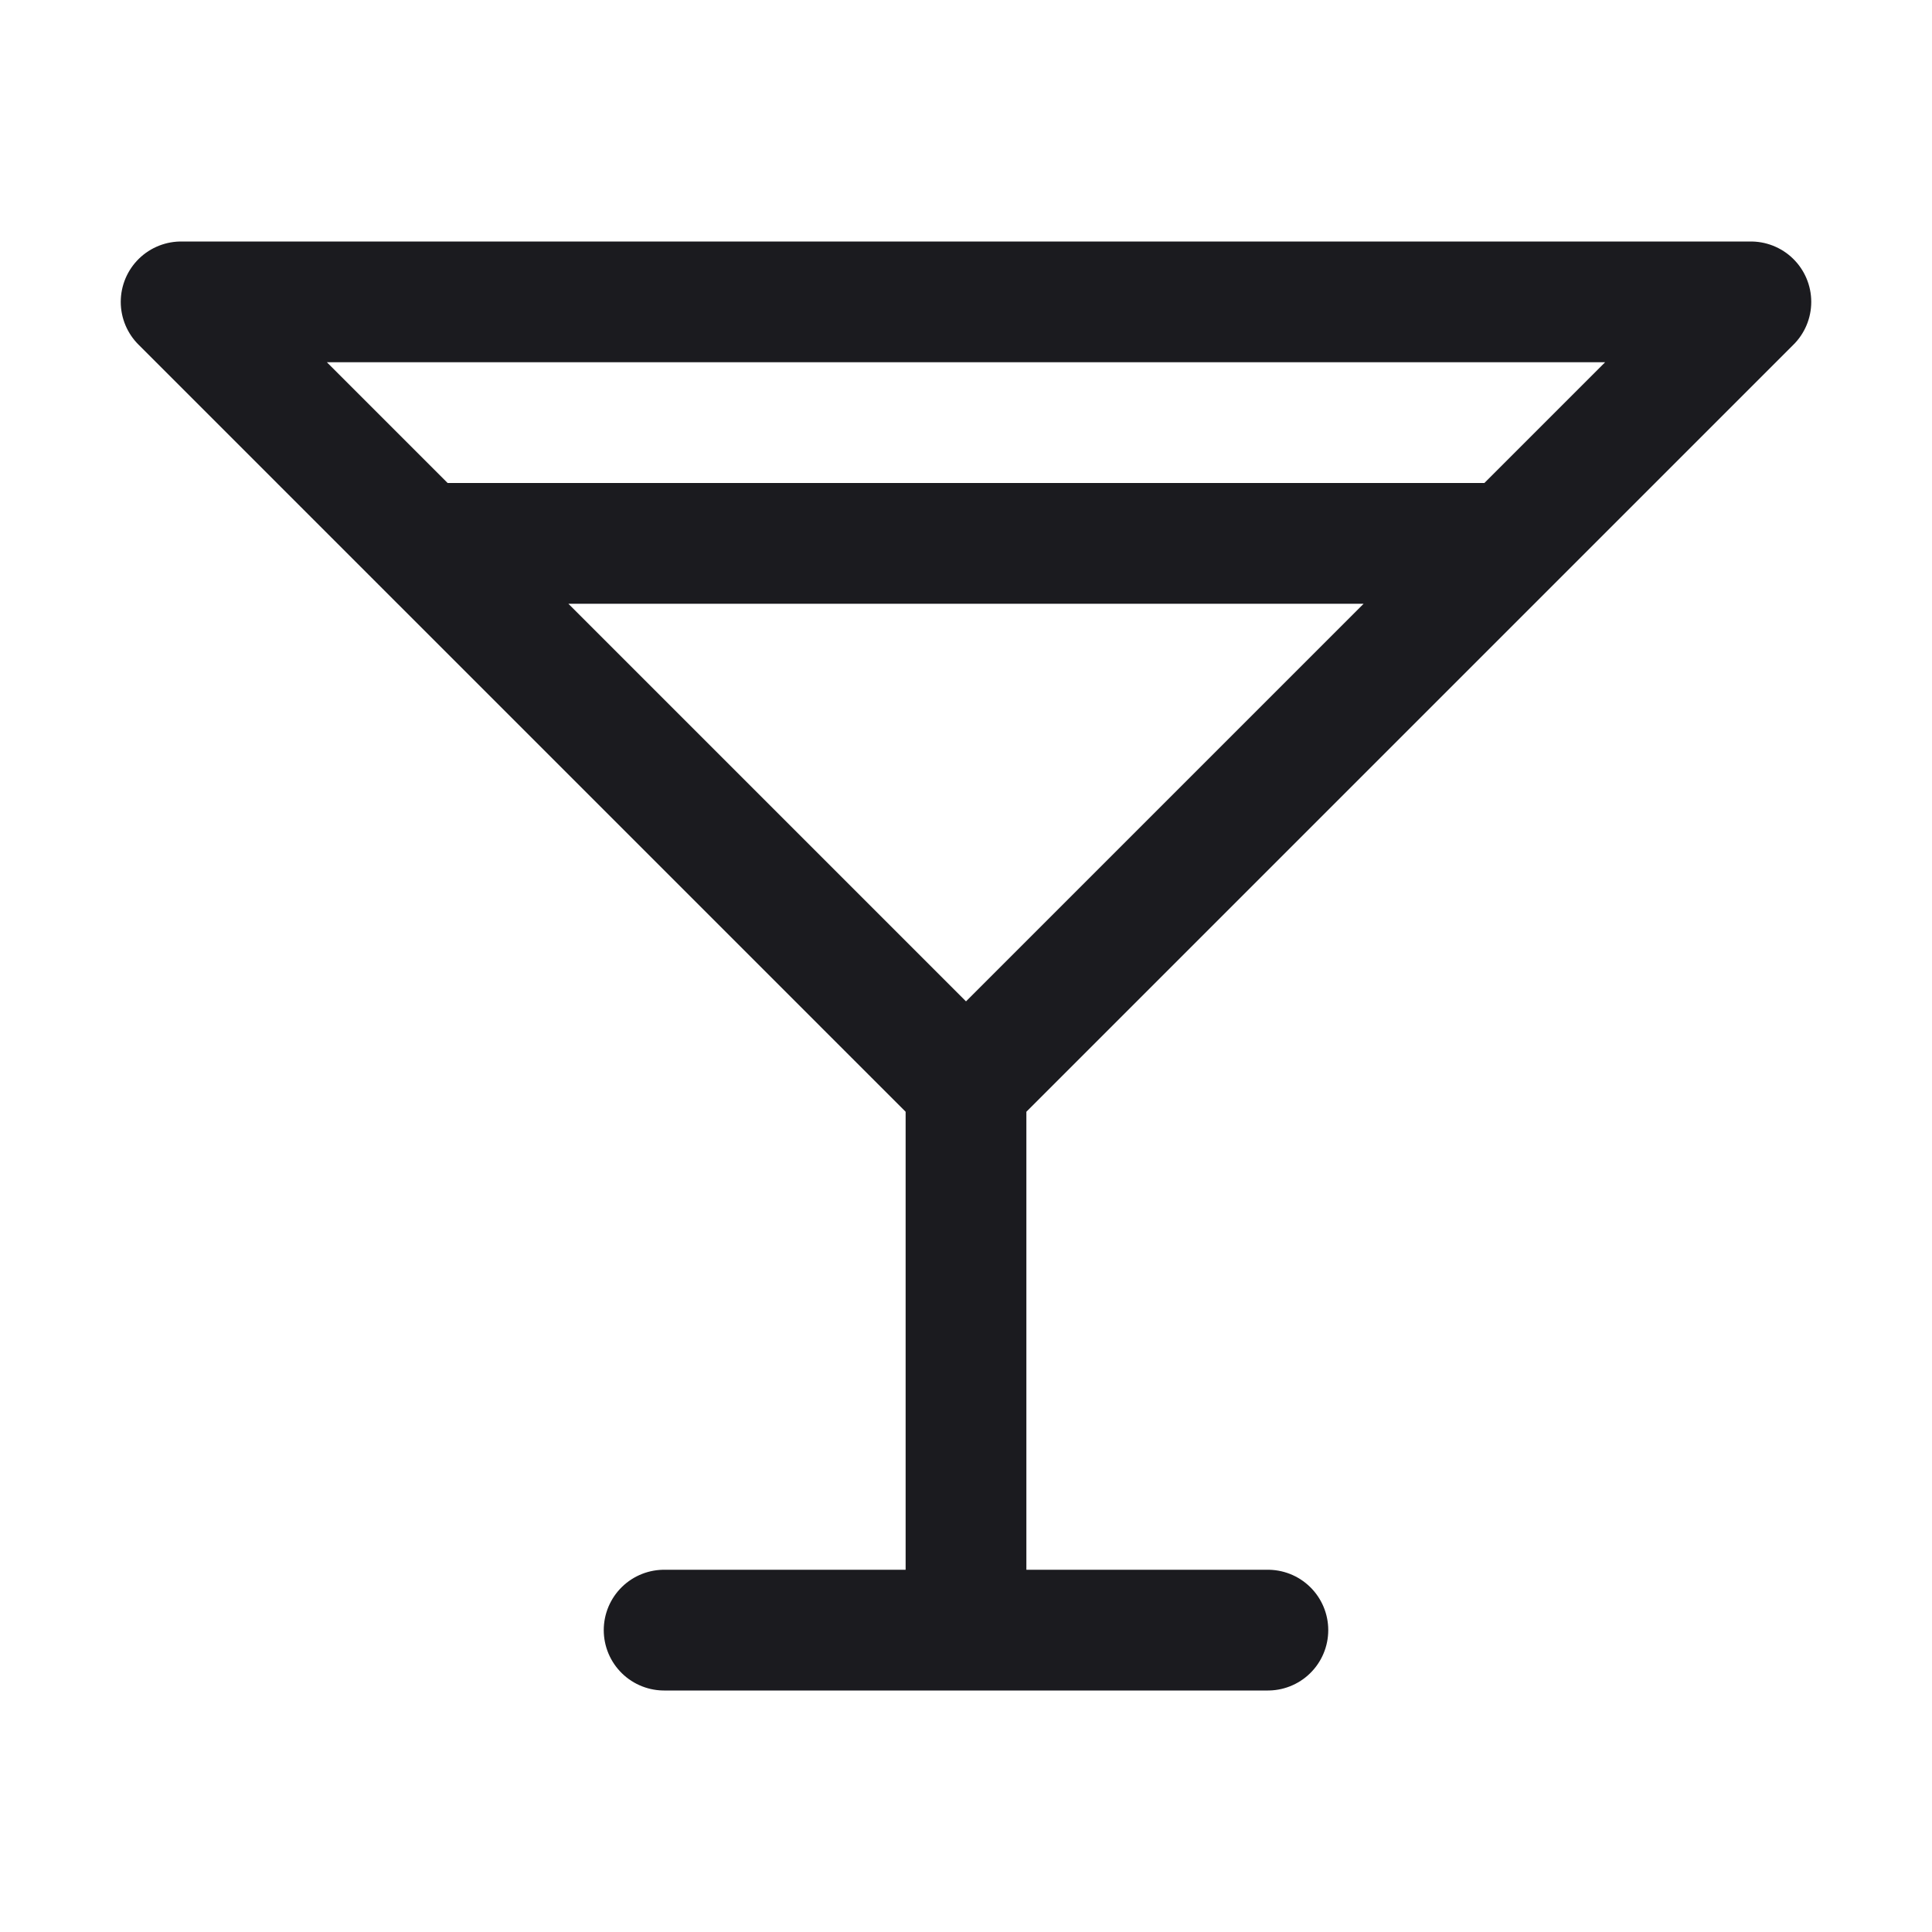 <svg width="24" height="24" viewBox="0 0 24 24" fill="none" xmlns="http://www.w3.org/2000/svg"><path d="m12 13.5 9.75-9.75H2.25L12 13.5Zm0 0v6.75m-3.75 0h7.5M5.25 6.75h13.5" stroke="#1B1B1F" stroke-width="1.5" stroke-linecap="round" stroke-linejoin="round"/></svg>